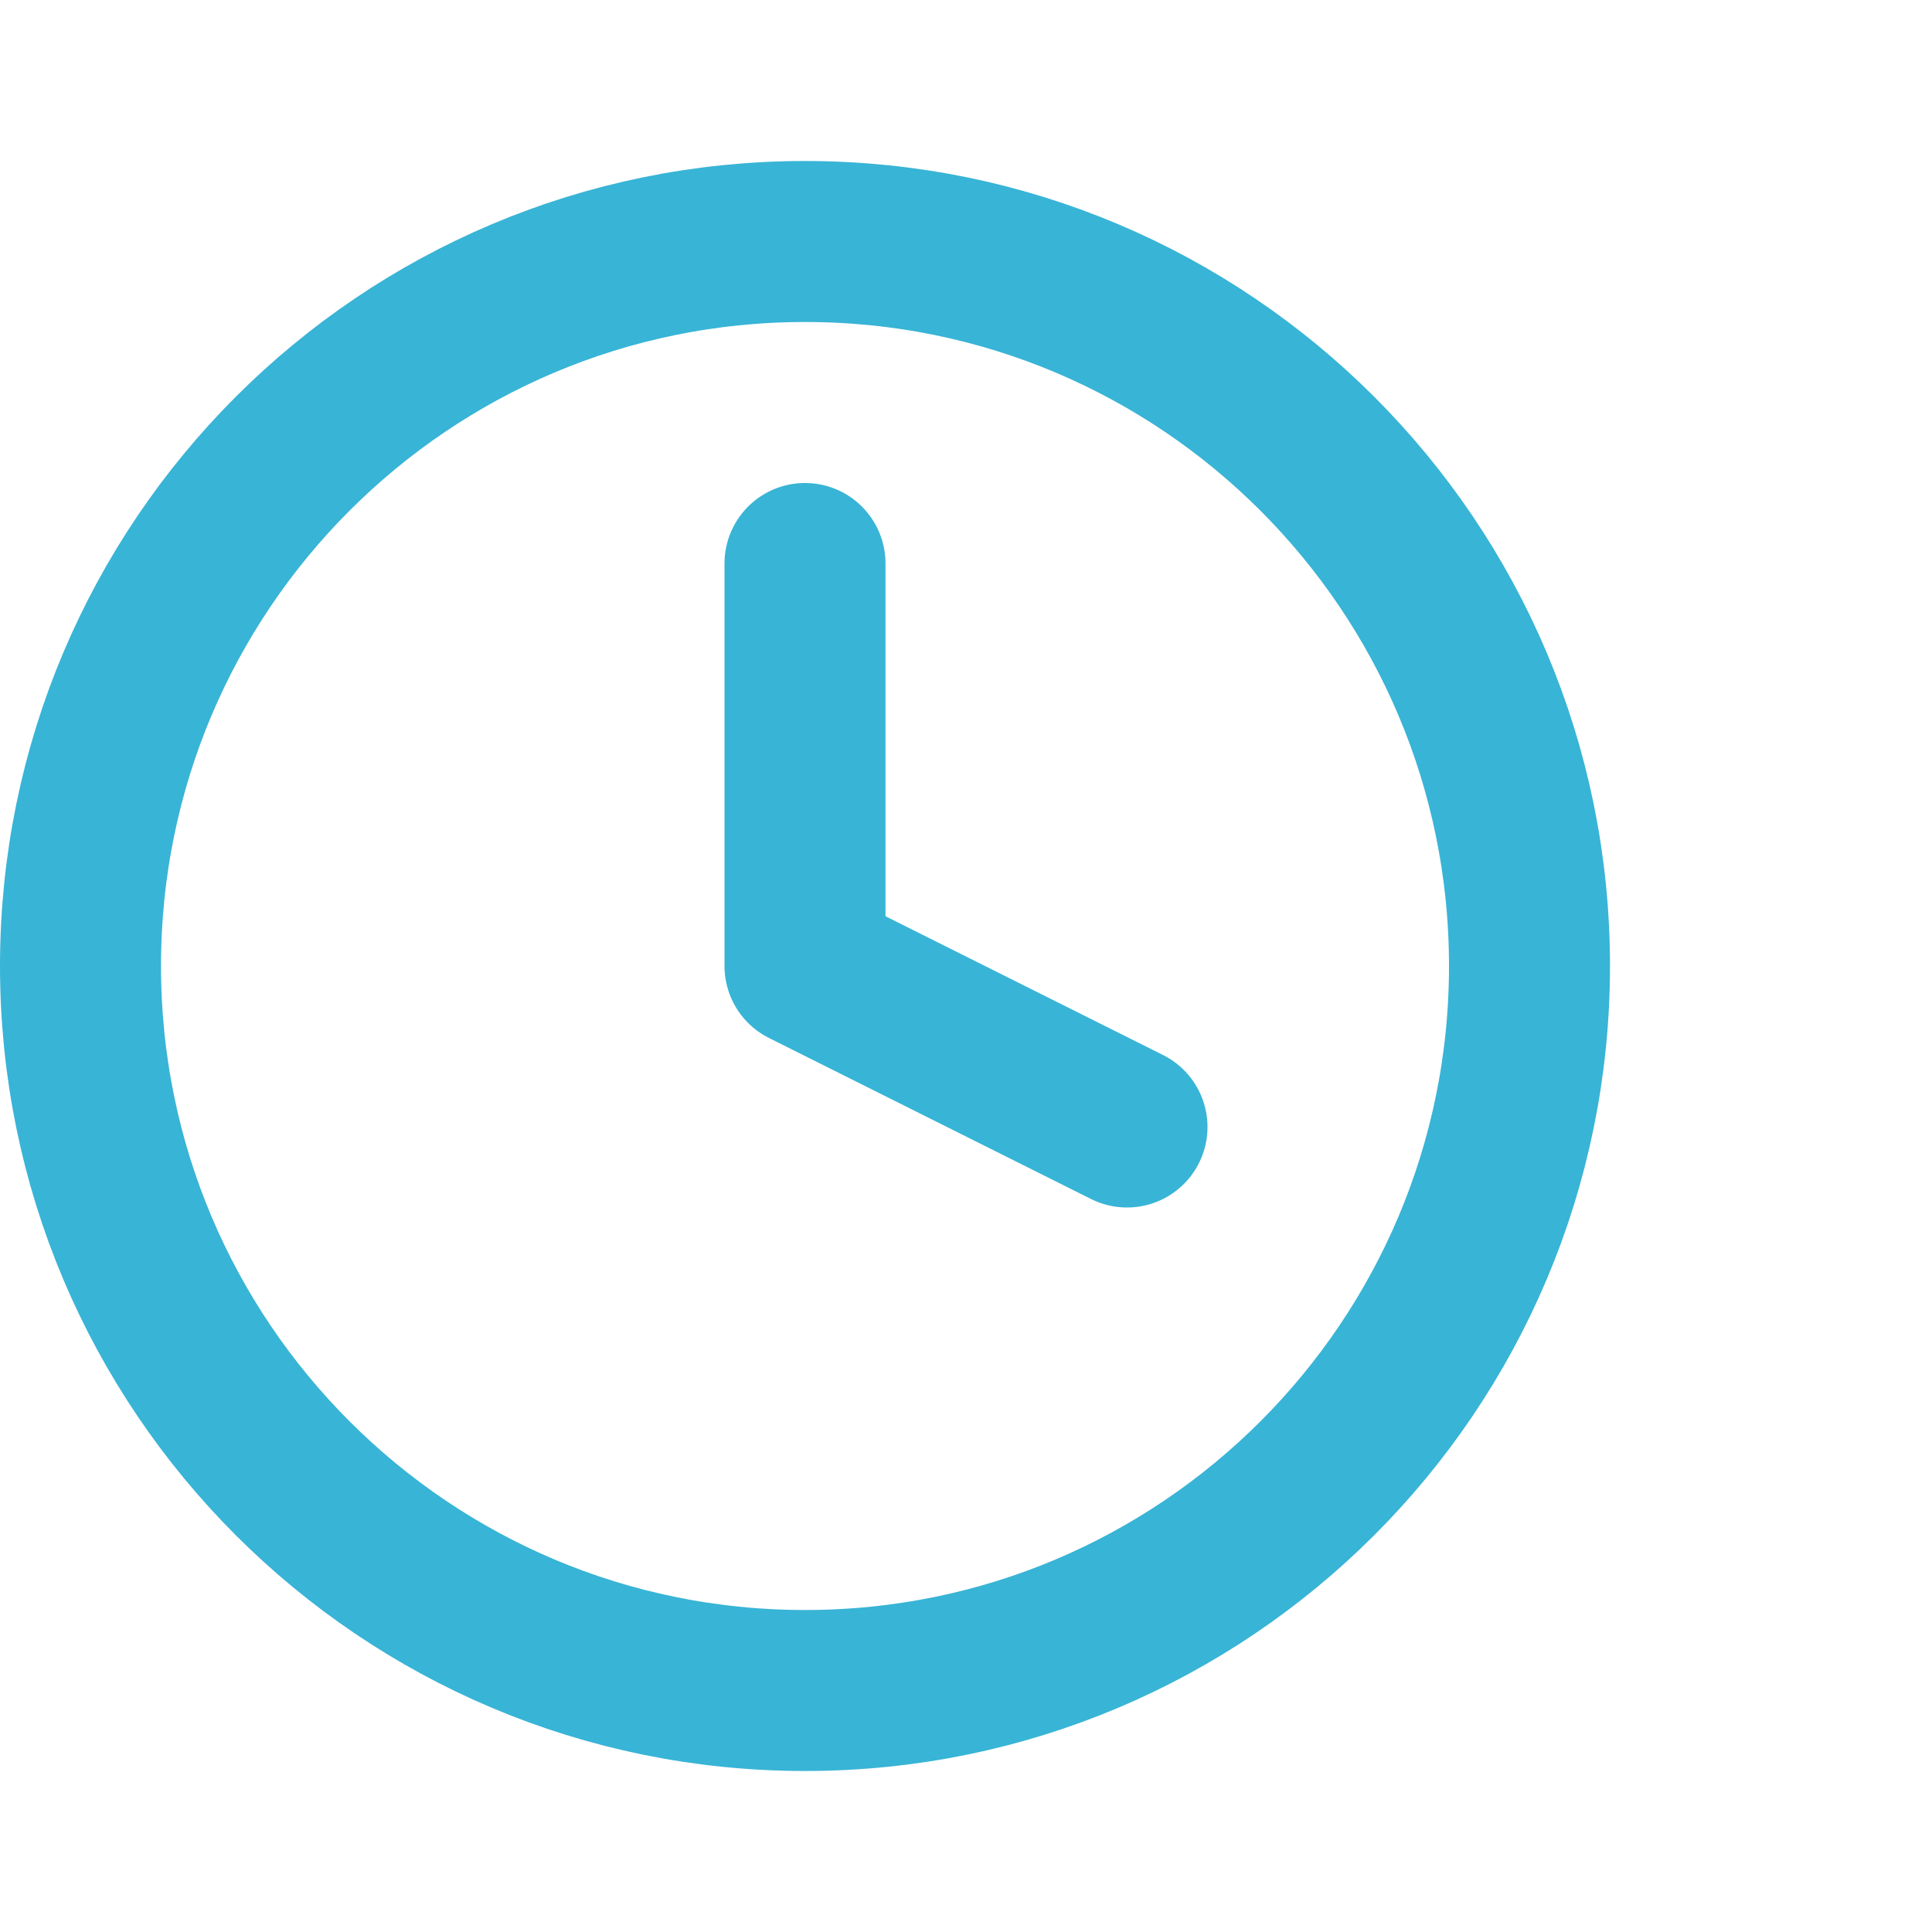 <?xml version="1.0" encoding="UTF-8" standalone="no"?>
<!-- Uploaded to: SVG Repo, www.svgrepo.com, Generator: SVG Repo Mixer Tools -->

<svg
   width="800px"
   height="800px"
   viewBox="0 0 24 24"
   fill="none"
   version="1.1"
   id="svg1"
   sodipodi:docname="clock3.svg"
   inkscape:version="1.3.2 (091e20ef0f, 2023-11-25, custom)"
   xmlns:inkscape="http://www.inkscape.org/namespaces/inkscape"
   xmlns:sodipodi="http://sodipodi.sourceforge.net/DTD/sodipodi-0.dtd"
   xmlns="http://www.w3.org/2000/svg"
   xmlns:svg="http://www.w3.org/2000/svg">
  <defs
     id="defs1" />
  <sodipodi:namedview
     id="namedview1"
     pagecolor="#505050"
     bordercolor="#ffffff"
     borderopacity="1"
     inkscape:showpageshadow="0"
     inkscape:pageopacity="0"
     inkscape:pagecheckerboard="1"
     inkscape:deskcolor="#505050"
     inkscape:zoom="1.0925"
     inkscape:cx="399.54233"
     inkscape:cy="400.45767"
     inkscape:window-width="1920"
     inkscape:window-height="1047"
     inkscape:window-x="0"
     inkscape:window-y="33"
     inkscape:window-maximized="1"
     inkscape:current-layer="svg1" />
  <path
     d="M 14,14 10,12 V 7 m 0,14 c 4.971,0 9,-4.029 9,-9 0,-4.971 -4.029,-9 -9,-9 -4.971,0 -9,4.029 -9,9 0,4.971 4.029,9 9,9 z"
     stroke="#38b4d6"
     stroke-width="2"
     stroke-linecap="round"
     stroke-linejoin="round"
     id="path1" />
</svg>

